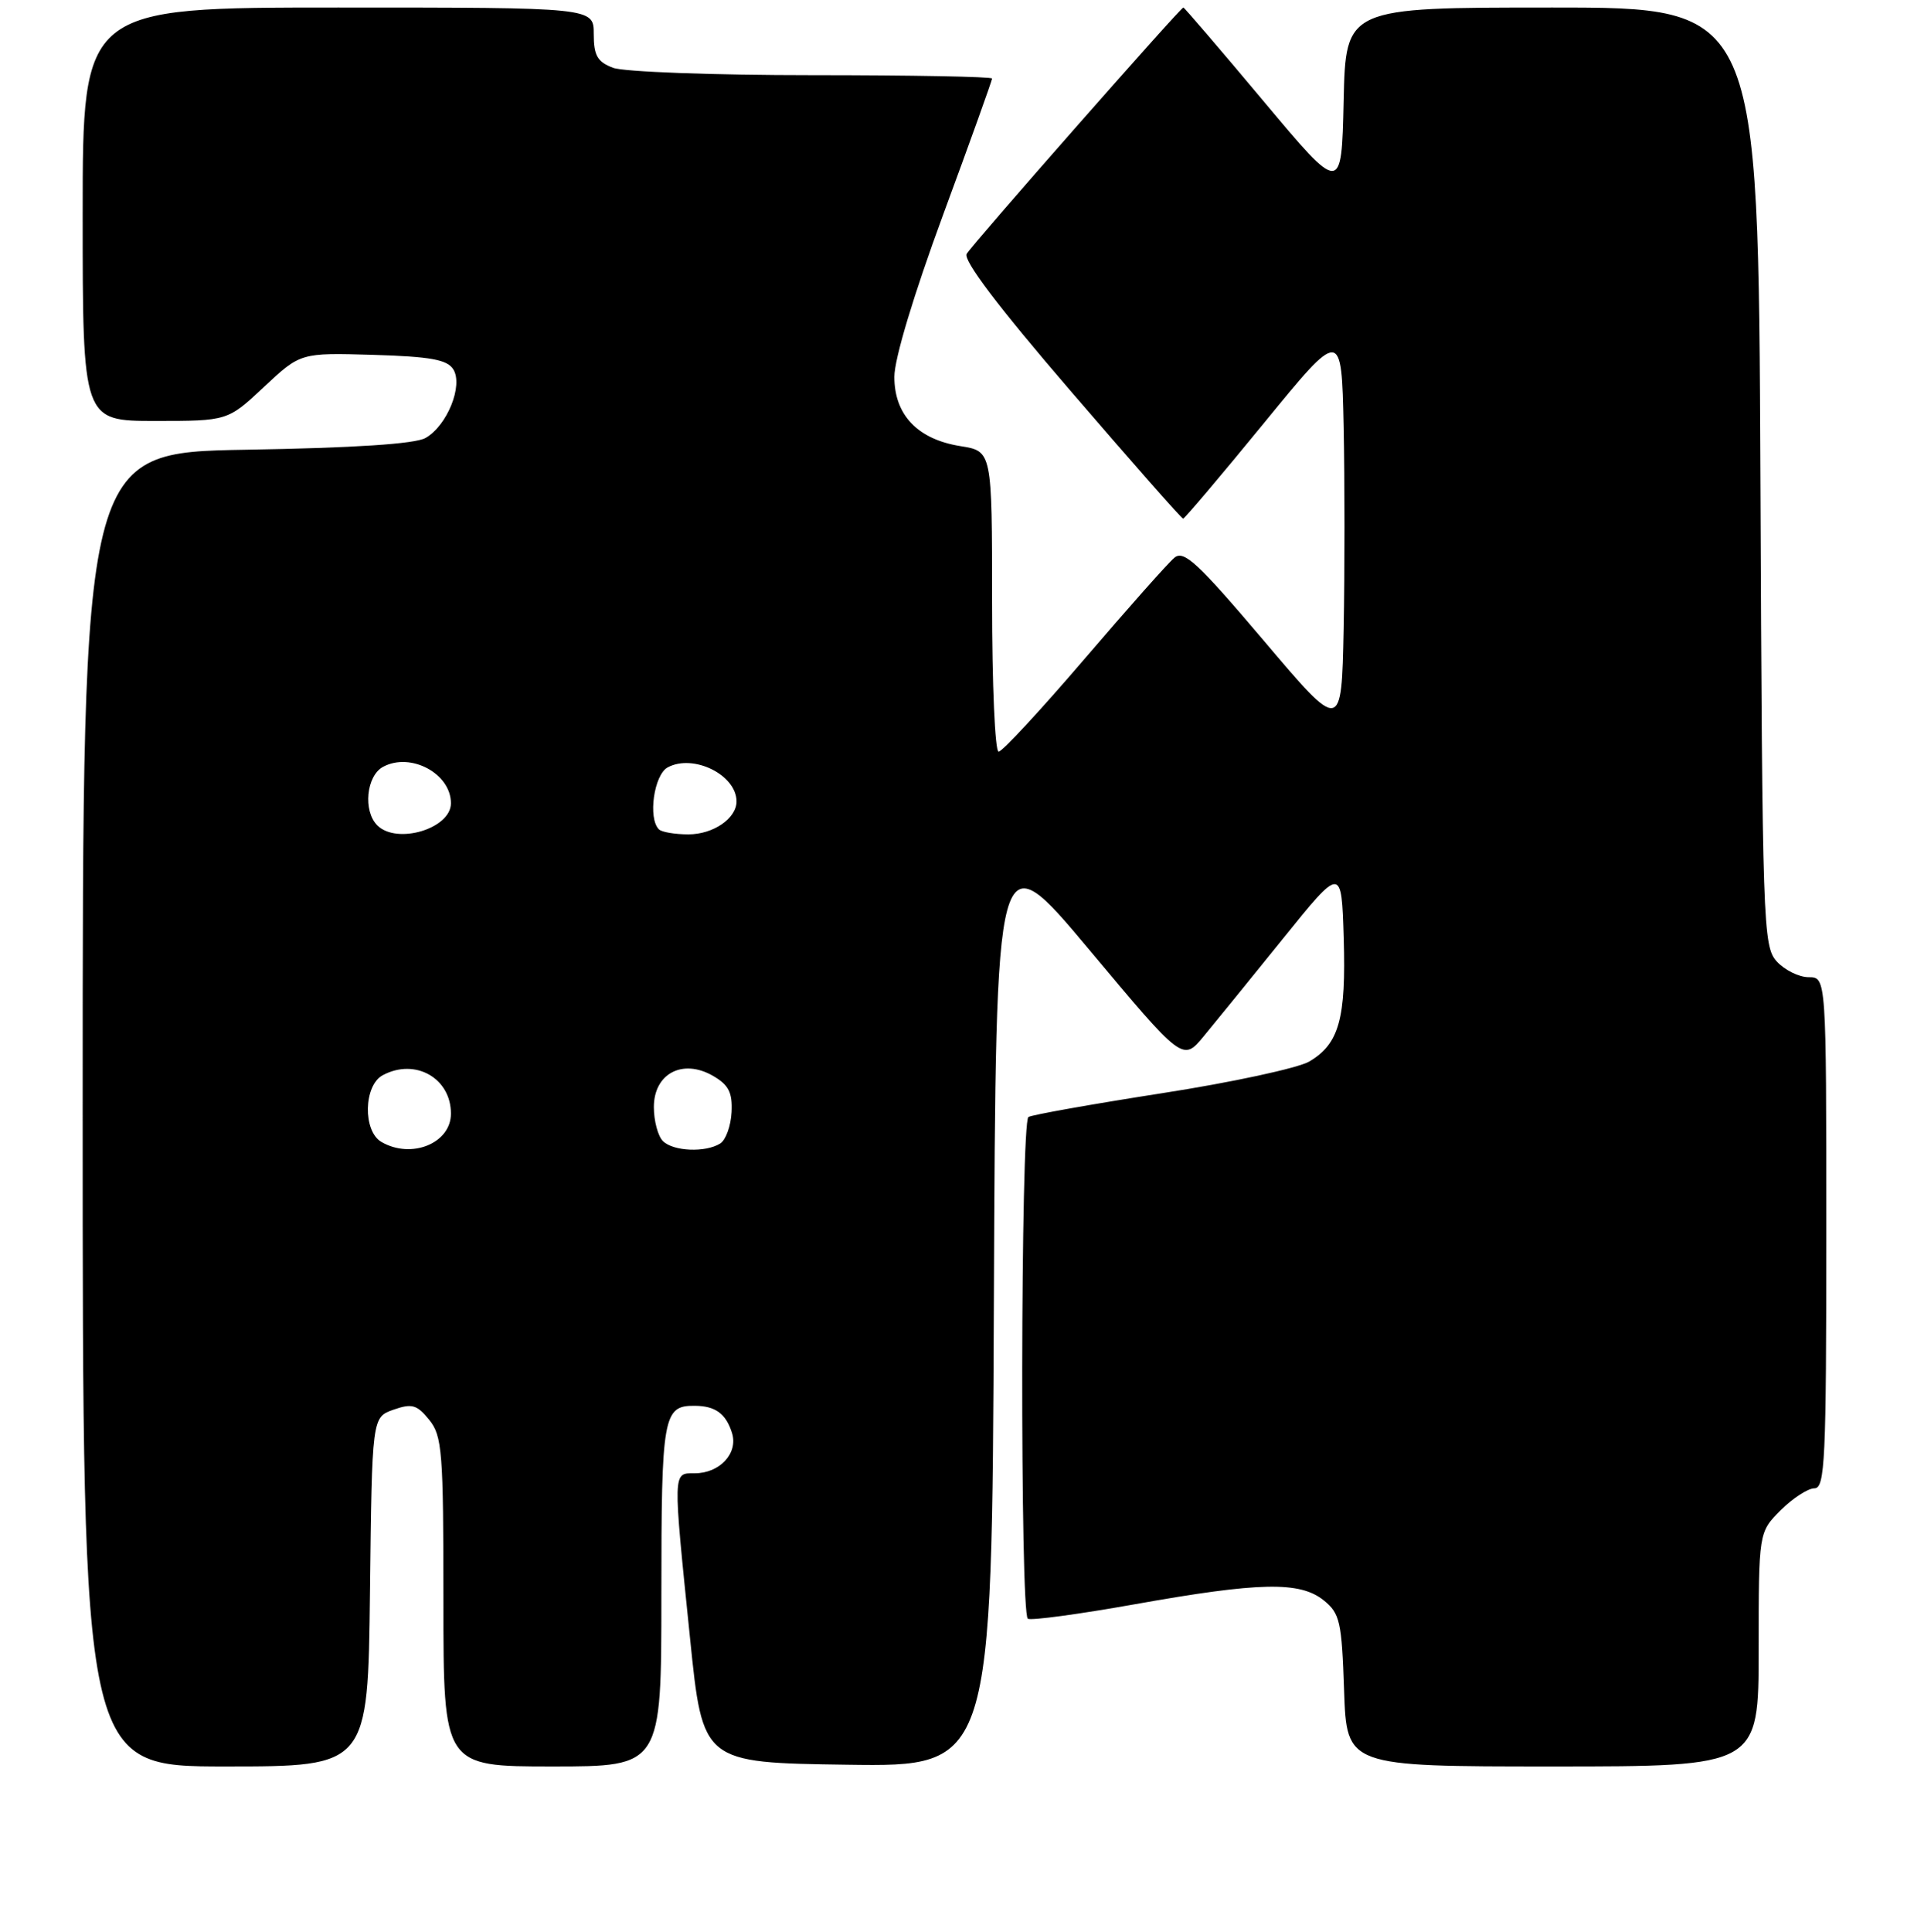 <?xml version="1.0" encoding="UTF-8" standalone="no"?>
<!DOCTYPE svg PUBLIC "-//W3C//DTD SVG 1.1//EN" "http://www.w3.org/Graphics/SVG/1.1/DTD/svg11.dtd" >
<svg xmlns="http://www.w3.org/2000/svg" xmlns:xlink="http://www.w3.org/1999/xlink" version="1.1" viewBox="0 0 256 257">
 <g >
 <path fill="currentColor"
d=" M 49.23 211.77 C 49.50 188.55 49.50 188.55 52.35 187.54 C 54.81 186.68 55.47 186.87 57.10 188.88 C 58.84 191.02 59.00 193.11 59.00 213.11 C 59.00 235.00 59.00 235.00 73.50 235.00 C 88.00 235.00 88.00 235.00 88.00 212.20 C 88.00 188.31 88.23 186.98 92.45 187.02 C 95.19 187.04 96.59 188.06 97.40 190.64 C 98.24 193.34 95.77 196.00 92.43 196.00 C 89.50 196.00 89.51 195.44 91.82 218.00 C 93.50 234.50 93.50 234.50 112.74 234.77 C 131.98 235.04 131.98 235.04 132.24 173.27 C 132.50 111.50 132.50 111.50 144.94 126.36 C 157.38 141.22 157.38 141.22 160.16 137.86 C 161.69 136.01 166.44 130.16 170.72 124.86 C 178.50 115.22 178.50 115.22 178.79 124.81 C 179.11 135.53 178.18 138.87 174.21 141.22 C 172.72 142.09 163.89 144.00 154.59 145.44 C 145.29 146.89 137.31 148.31 136.84 148.60 C 135.79 149.25 135.71 214.71 136.76 215.35 C 137.18 215.61 143.60 214.74 151.01 213.42 C 167.61 210.46 172.97 210.35 176.14 212.91 C 178.29 214.65 178.53 215.73 178.84 224.91 C 179.19 235.00 179.19 235.00 206.59 235.00 C 234.00 235.00 234.00 235.00 234.00 219.42 C 234.00 203.85 234.00 203.85 236.92 200.92 C 238.53 199.32 240.56 198.00 241.42 198.00 C 242.83 198.00 243.00 194.29 243.00 164.00 C 243.00 130.00 243.00 130.00 240.65 130.00 C 239.37 130.00 237.45 129.05 236.40 127.90 C 234.58 125.88 234.49 123.14 234.23 63.40 C 233.96 1.00 233.96 1.00 206.51 1.00 C 179.06 1.00 179.06 1.00 178.78 13.42 C 178.50 25.85 178.50 25.85 168.09 13.42 C 162.37 6.59 157.58 1.00 157.45 1.00 C 157.07 1.00 129.46 32.39 128.62 33.77 C 128.12 34.61 132.87 40.88 142.46 52.02 C 150.49 61.36 157.22 69.00 157.42 69.00 C 157.61 69.00 162.44 63.30 168.14 56.33 C 178.50 43.66 178.50 43.66 178.78 56.77 C 178.93 63.98 178.93 76.08 178.78 83.66 C 178.50 97.45 178.50 97.45 168.13 85.20 C 159.36 74.86 157.52 73.15 156.26 74.20 C 155.43 74.88 150.03 80.97 144.25 87.72 C 138.47 94.47 133.35 100.00 132.87 100.00 C 132.39 100.00 132.00 91.01 132.00 80.01 C 132.00 60.02 132.00 60.02 127.79 59.35 C 122.09 58.44 119.00 55.20 119.00 50.13 C 119.00 47.74 121.57 39.21 125.50 28.54 C 129.08 18.84 132.00 10.70 132.00 10.45 C 132.00 10.20 121.23 10.00 108.07 10.00 C 94.90 10.00 82.98 9.56 81.57 9.02 C 79.48 8.23 79.00 7.39 79.00 4.52 C 79.00 1.00 79.00 1.00 45.00 1.00 C 11.00 1.00 11.00 1.00 11.00 28.50 C 11.00 56.00 11.00 56.00 20.65 56.00 C 30.29 56.00 30.29 56.00 35.14 51.46 C 39.99 46.93 39.99 46.93 49.64 47.21 C 57.26 47.44 59.50 47.84 60.31 49.13 C 61.66 51.28 59.49 56.65 56.61 58.27 C 55.22 59.06 47.11 59.59 32.75 59.83 C 11.00 60.20 11.00 60.20 11.00 147.60 C 11.00 235.00 11.00 235.00 29.98 235.00 C 48.96 235.00 48.96 235.00 49.23 211.77 Z  M 50.75 151.92 C 48.26 150.47 48.38 144.40 50.93 143.04 C 55.24 140.73 60.00 143.42 60.00 148.15 C 60.00 152.10 54.74 154.24 50.75 151.92 Z  M 88.20 151.80 C 87.54 151.14 87.00 149.11 87.00 147.28 C 87.00 142.83 90.81 140.81 94.84 143.11 C 96.95 144.32 97.47 145.32 97.34 147.95 C 97.25 149.78 96.57 151.66 95.84 152.12 C 93.88 153.36 89.58 153.18 88.20 151.80 Z  M 50.20 109.80 C 48.28 107.88 48.74 103.21 50.98 102.01 C 54.66 100.04 60.00 102.92 60.00 106.86 C 60.00 110.24 52.80 112.40 50.20 109.80 Z  M 87.67 110.33 C 86.19 108.86 87.02 103.06 88.84 102.09 C 92.26 100.25 98.00 103.09 98.00 106.62 C 98.00 108.88 94.90 111.00 91.60 111.00 C 89.80 111.00 88.03 110.70 87.67 110.33 Z "/>
</g>
</svg>